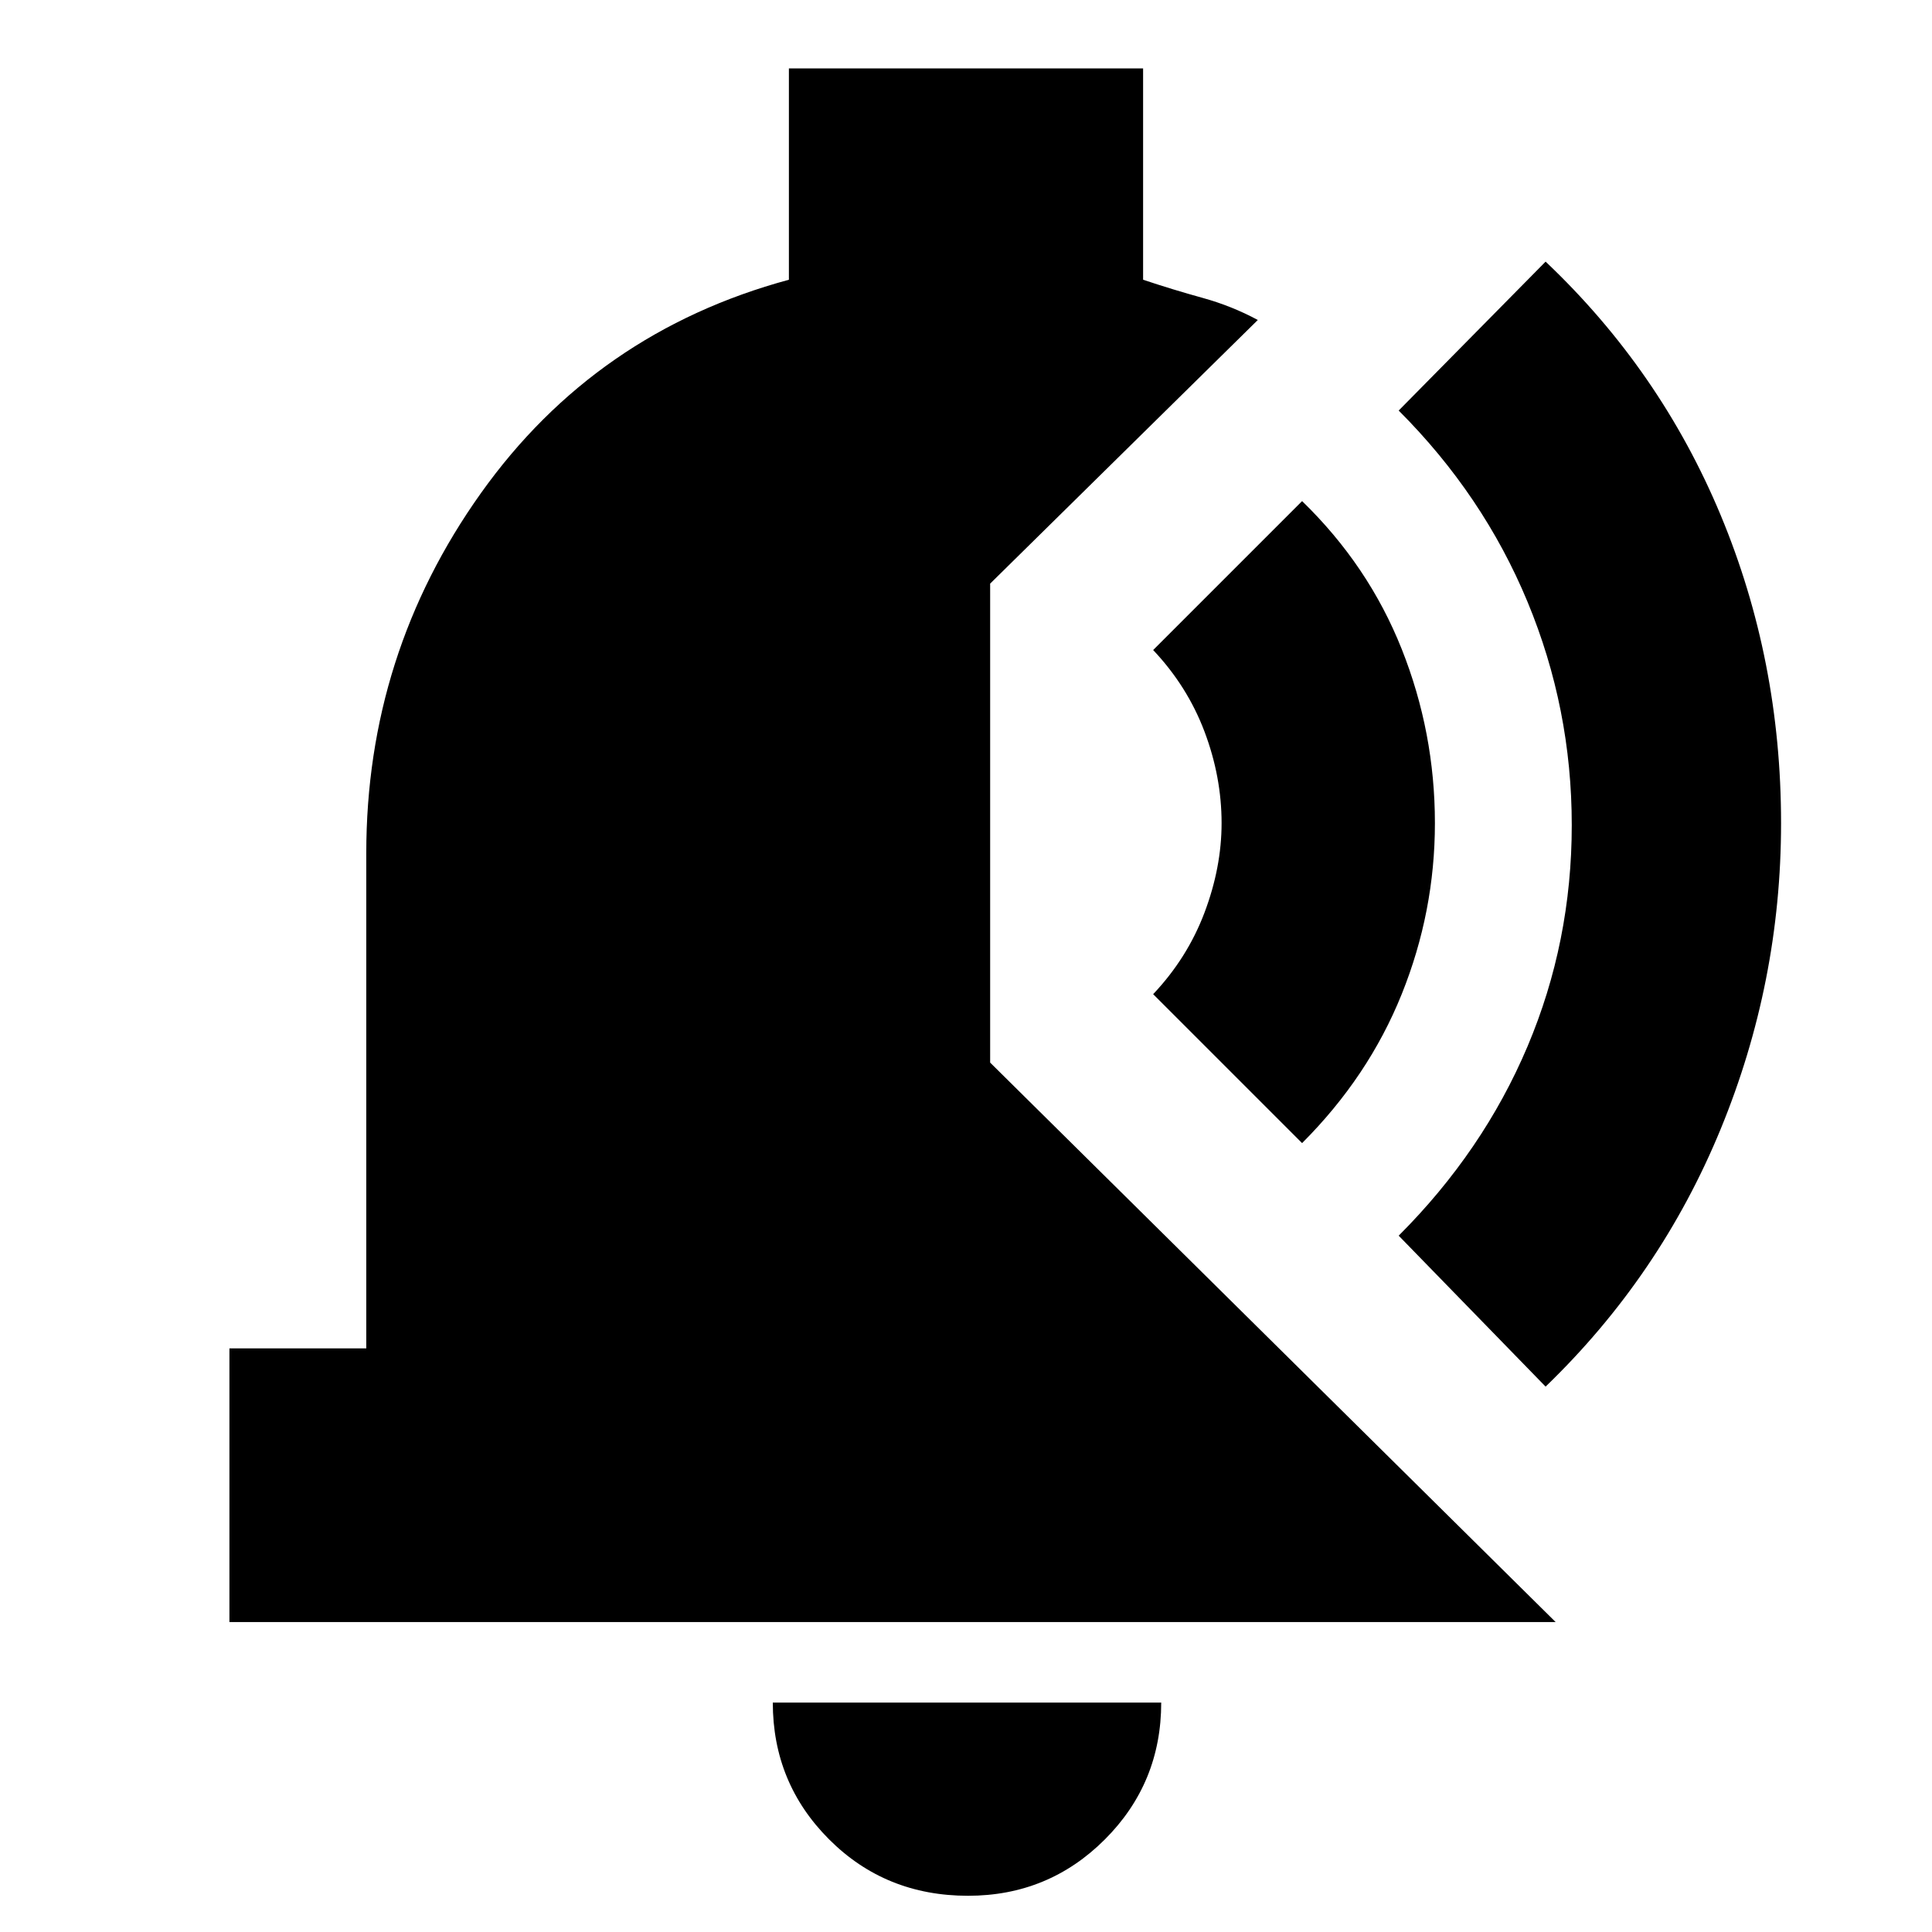 <svg xmlns="http://www.w3.org/2000/svg" height="24" viewBox="0 -960 960 960" width="24"><path d="M481-18q-41 0-69-28t-28-68h193q0 40-28 68t-68 28ZM114-154v-136h68v-246q0-99 57-179t153-106v-105h176v105q15 5 29.5 9t27.5 11L492-670v238l281 278H114Zm654-117-73-75q42-42 64-94t22-110q0-58-22-111t-64-95l73-74q57 54 87 126t30 153q0 79-30 152t-87 128ZM647-392l-74-74q17-18 25.5-40.5T607-551q0-23-8.5-45.5T573-637l74-74q33 32 49.5 73.5T713-551q0 44-16.5 85T647-392Z"/></svg>